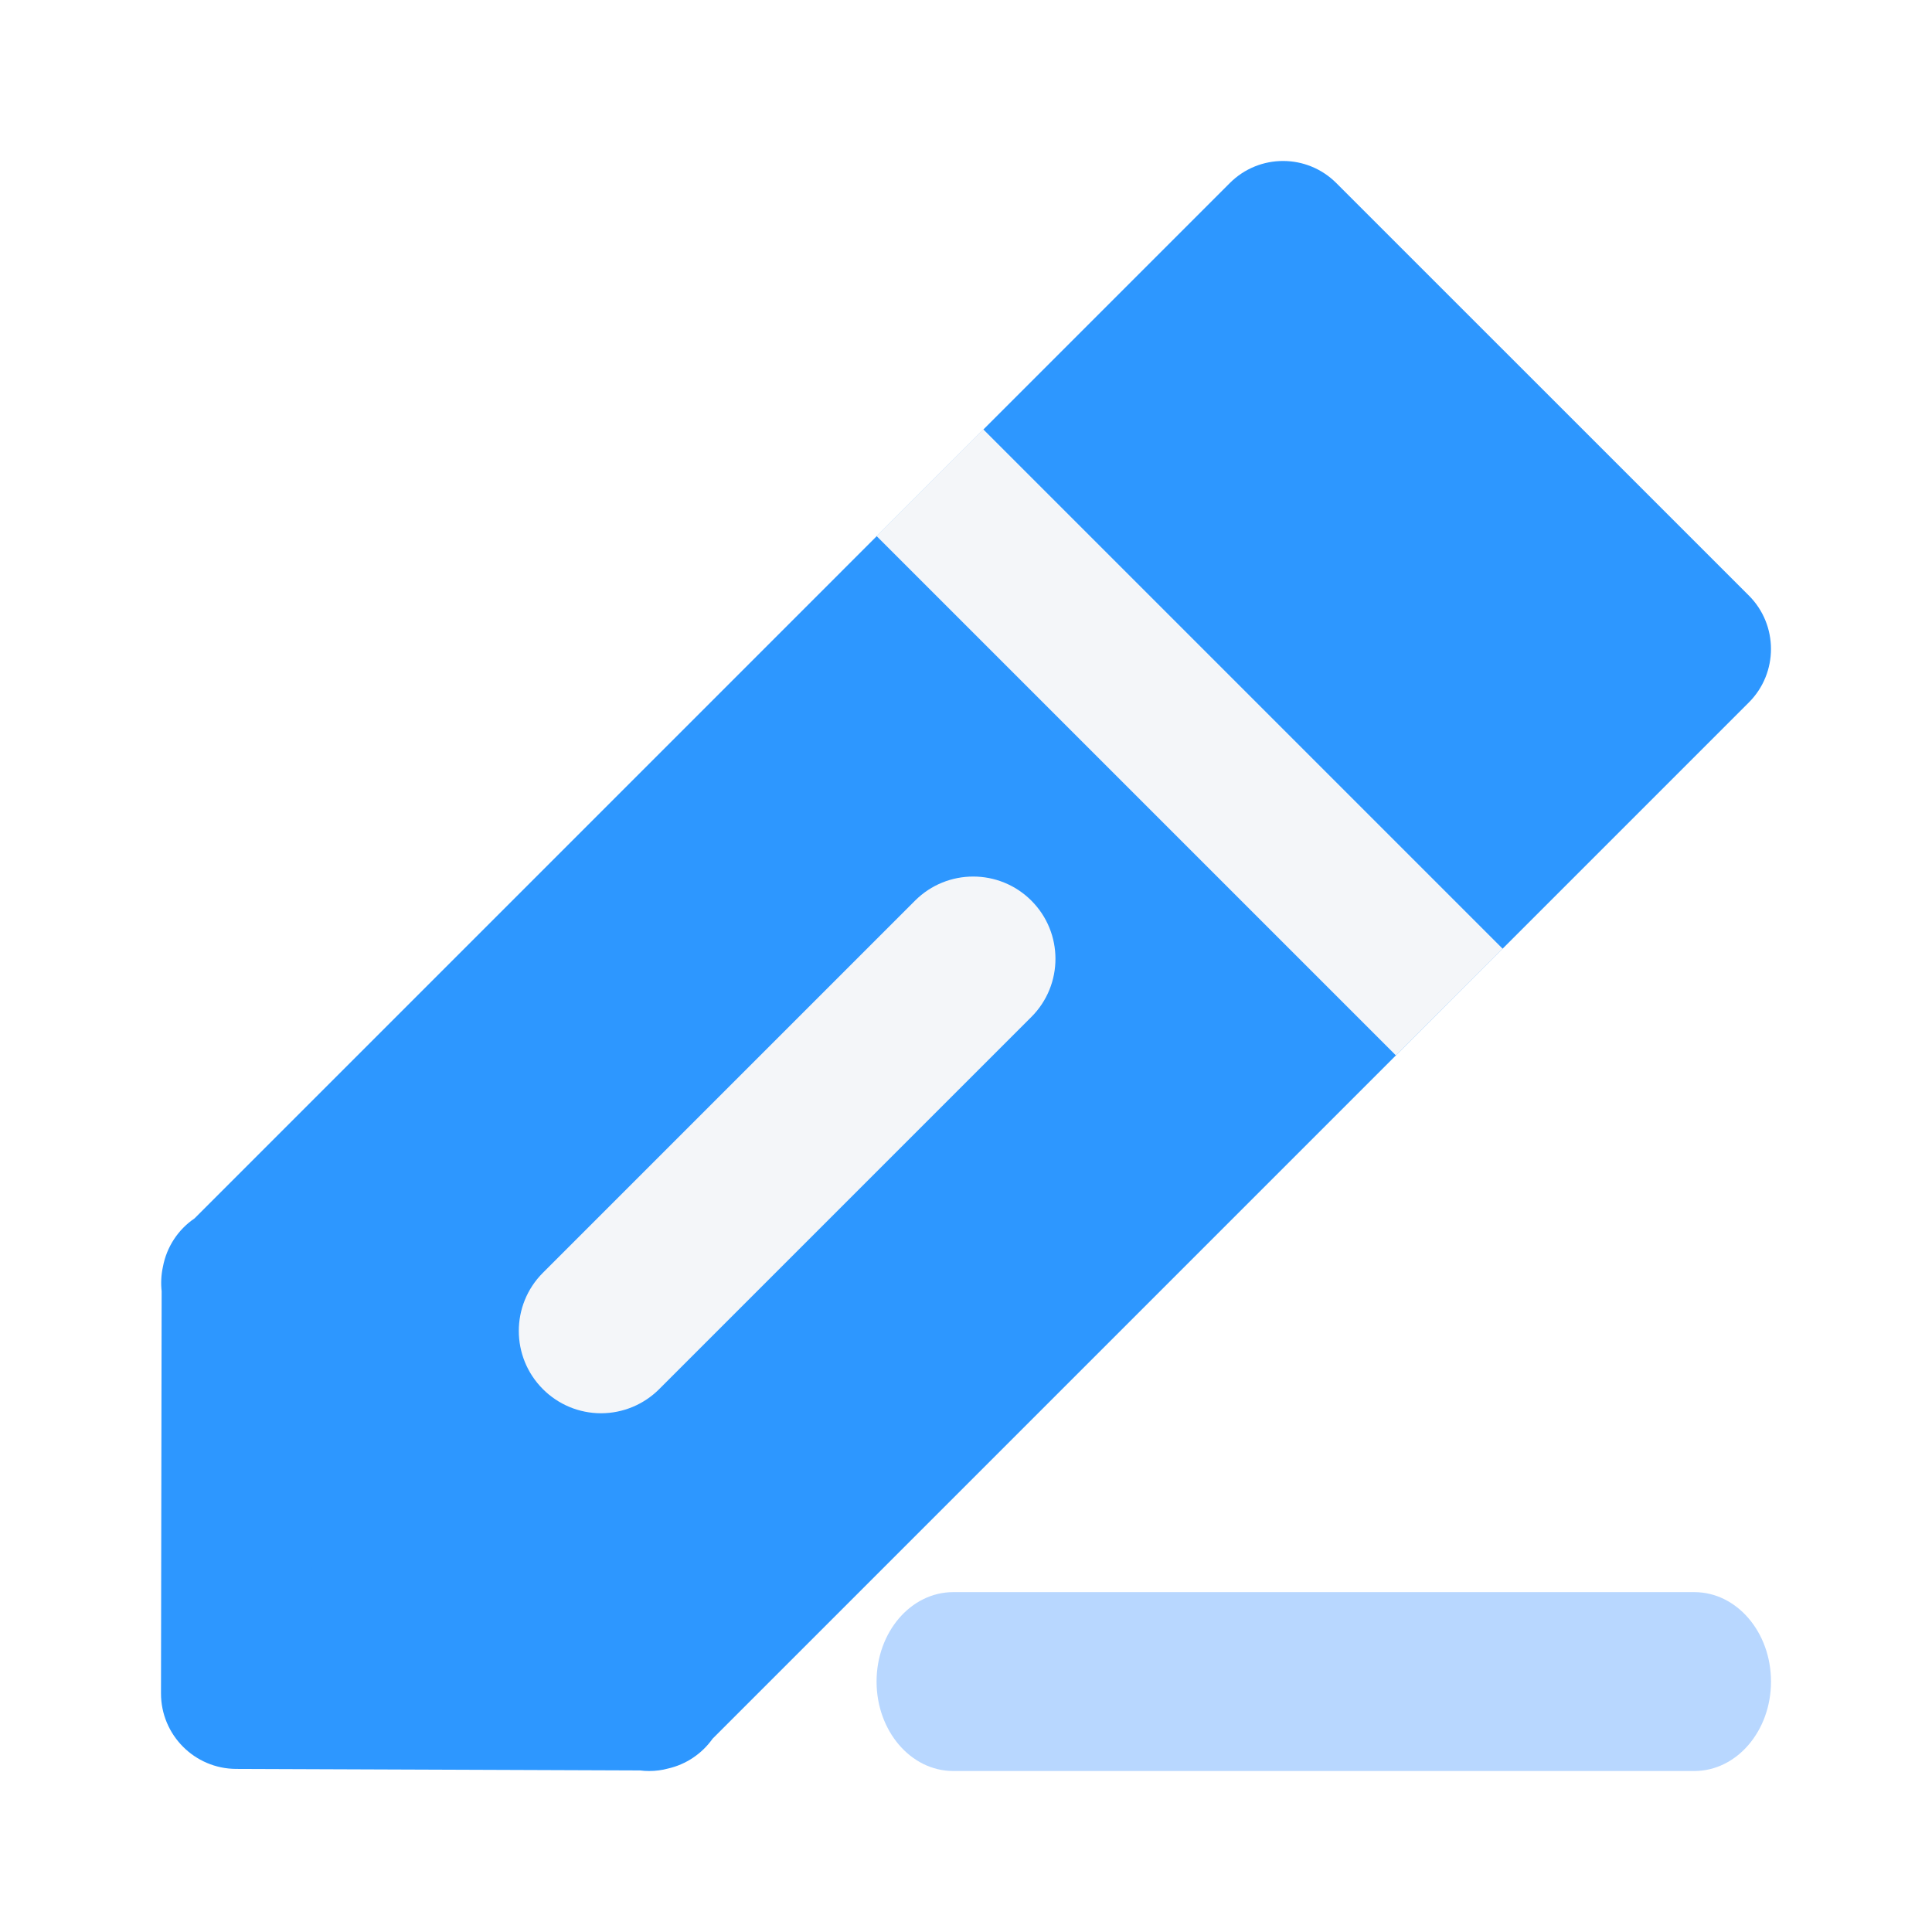 <?xml version="1.0" encoding="UTF-8"?>
<svg width="24px" height="24px" viewBox="0 0 24 24" version="1.1" xmlns="http://www.w3.org/2000/svg" xmlns:xlink="http://www.w3.org/1999/xlink">
    <title>button/编辑</title>
    <defs>
        <filter x="-12.5%" y="-12.5%" width="125.0%" height="125.0%" filterUnits="objectBoundingBox" id="filter-1">
            <feOffset dx="0" dy="0" in="SourceAlpha" result="shadowOffsetOuter1"></feOffset>
            <feGaussianBlur stdDeviation="0.5" in="shadowOffsetOuter1" result="shadowBlurOuter1"></feGaussianBlur>
            <feColorMatrix values="0 0 0 0 0   0 0 0 0 0   0 0 0 0 0  0 0 0 0.5 0" type="matrix" in="shadowBlurOuter1" result="shadowMatrixOuter1"></feColorMatrix>
            <feMerge>
                <feMergeNode in="shadowMatrixOuter1"></feMergeNode>
                <feMergeNode in="SourceGraphic"></feMergeNode>
            </feMerge>
        </filter>
    </defs>
    <g id="页面-1" stroke="none" stroke-width="1" fill="none" fill-rule="evenodd">
        <g id="按钮状态" transform="translate(-833, -295)" fill-rule="nonzero">
            <g id="编组" transform="translate(833, 295)">
                <g id="button/编辑备份" filter="url(#filter-1)" transform="translate(2, 2)">
                    <polygon id="路径" fill="#2D97FF" points="6.134 18.883 1.111 18.863 1.119 13.868 1.113 13.862 1.119 13.856 1.119 13.834 1.13 13.845 13.863 1.111 18.889 6.138 6.154 18.874 6.163 18.883 6.145 18.883 6.139 18.889"></polygon>
                    <path d="M6.063,20 C6.026,20 5.989,19.998 5.952,19.993 L0.933,19.974 C0.417,19.972 -0.001,19.552 1.36716061e-06,19.035 L0.008,14.041 C-0.003,13.939 0.002,13.836 0.024,13.736 C0.07,13.491 0.211,13.275 0.417,13.135 L13.276,0.275 C13.642,-0.092 14.235,-0.092 14.601,0.275 L19.726,5.399 C20.091,5.765 20.091,6.359 19.726,6.725 L6.852,19.599 C6.719,19.786 6.523,19.918 6.3,19.969 C6.224,19.99 6.144,20 6.063,20 Z M1.876,18.103 L5.683,18.118 L17.738,6.062 L13.938,2.263 L1.882,14.32 L1.876,18.103 L1.876,18.103 Z" id="形状" fill="#2D97FF"></path>
                    <path d="M5.466,15.556 C5.195,15.556 4.935,15.448 4.744,15.256 C4.345,14.857 4.345,14.21 4.744,13.811 L9.367,9.188 C9.766,8.789 10.413,8.789 10.812,9.188 C11.211,9.587 11.211,10.234 10.812,10.633 L6.189,15.256 C5.997,15.448 5.737,15.556 5.466,15.556 L5.466,15.556 Z" id="路径" fill="#F4F6F9"></path>
                    <polygon id="路径" fill="#F4F6F9" points="10.214 3.333 16.667 9.786 15.341 11.111 8.889 4.659"></polygon>
                    <path d="M19.048,20 L9.841,20 C9.315,20 8.889,19.503 8.889,18.889 C8.889,18.275 9.315,17.778 9.841,17.778 L19.048,17.778 C19.574,17.778 20,18.275 20,18.889 C20,19.503 19.574,20 19.048,20 L19.048,20 Z" id="路径" fill="#B8D7FF"></path>
                </g>
            </g>
        </g>
    </g>
</svg>